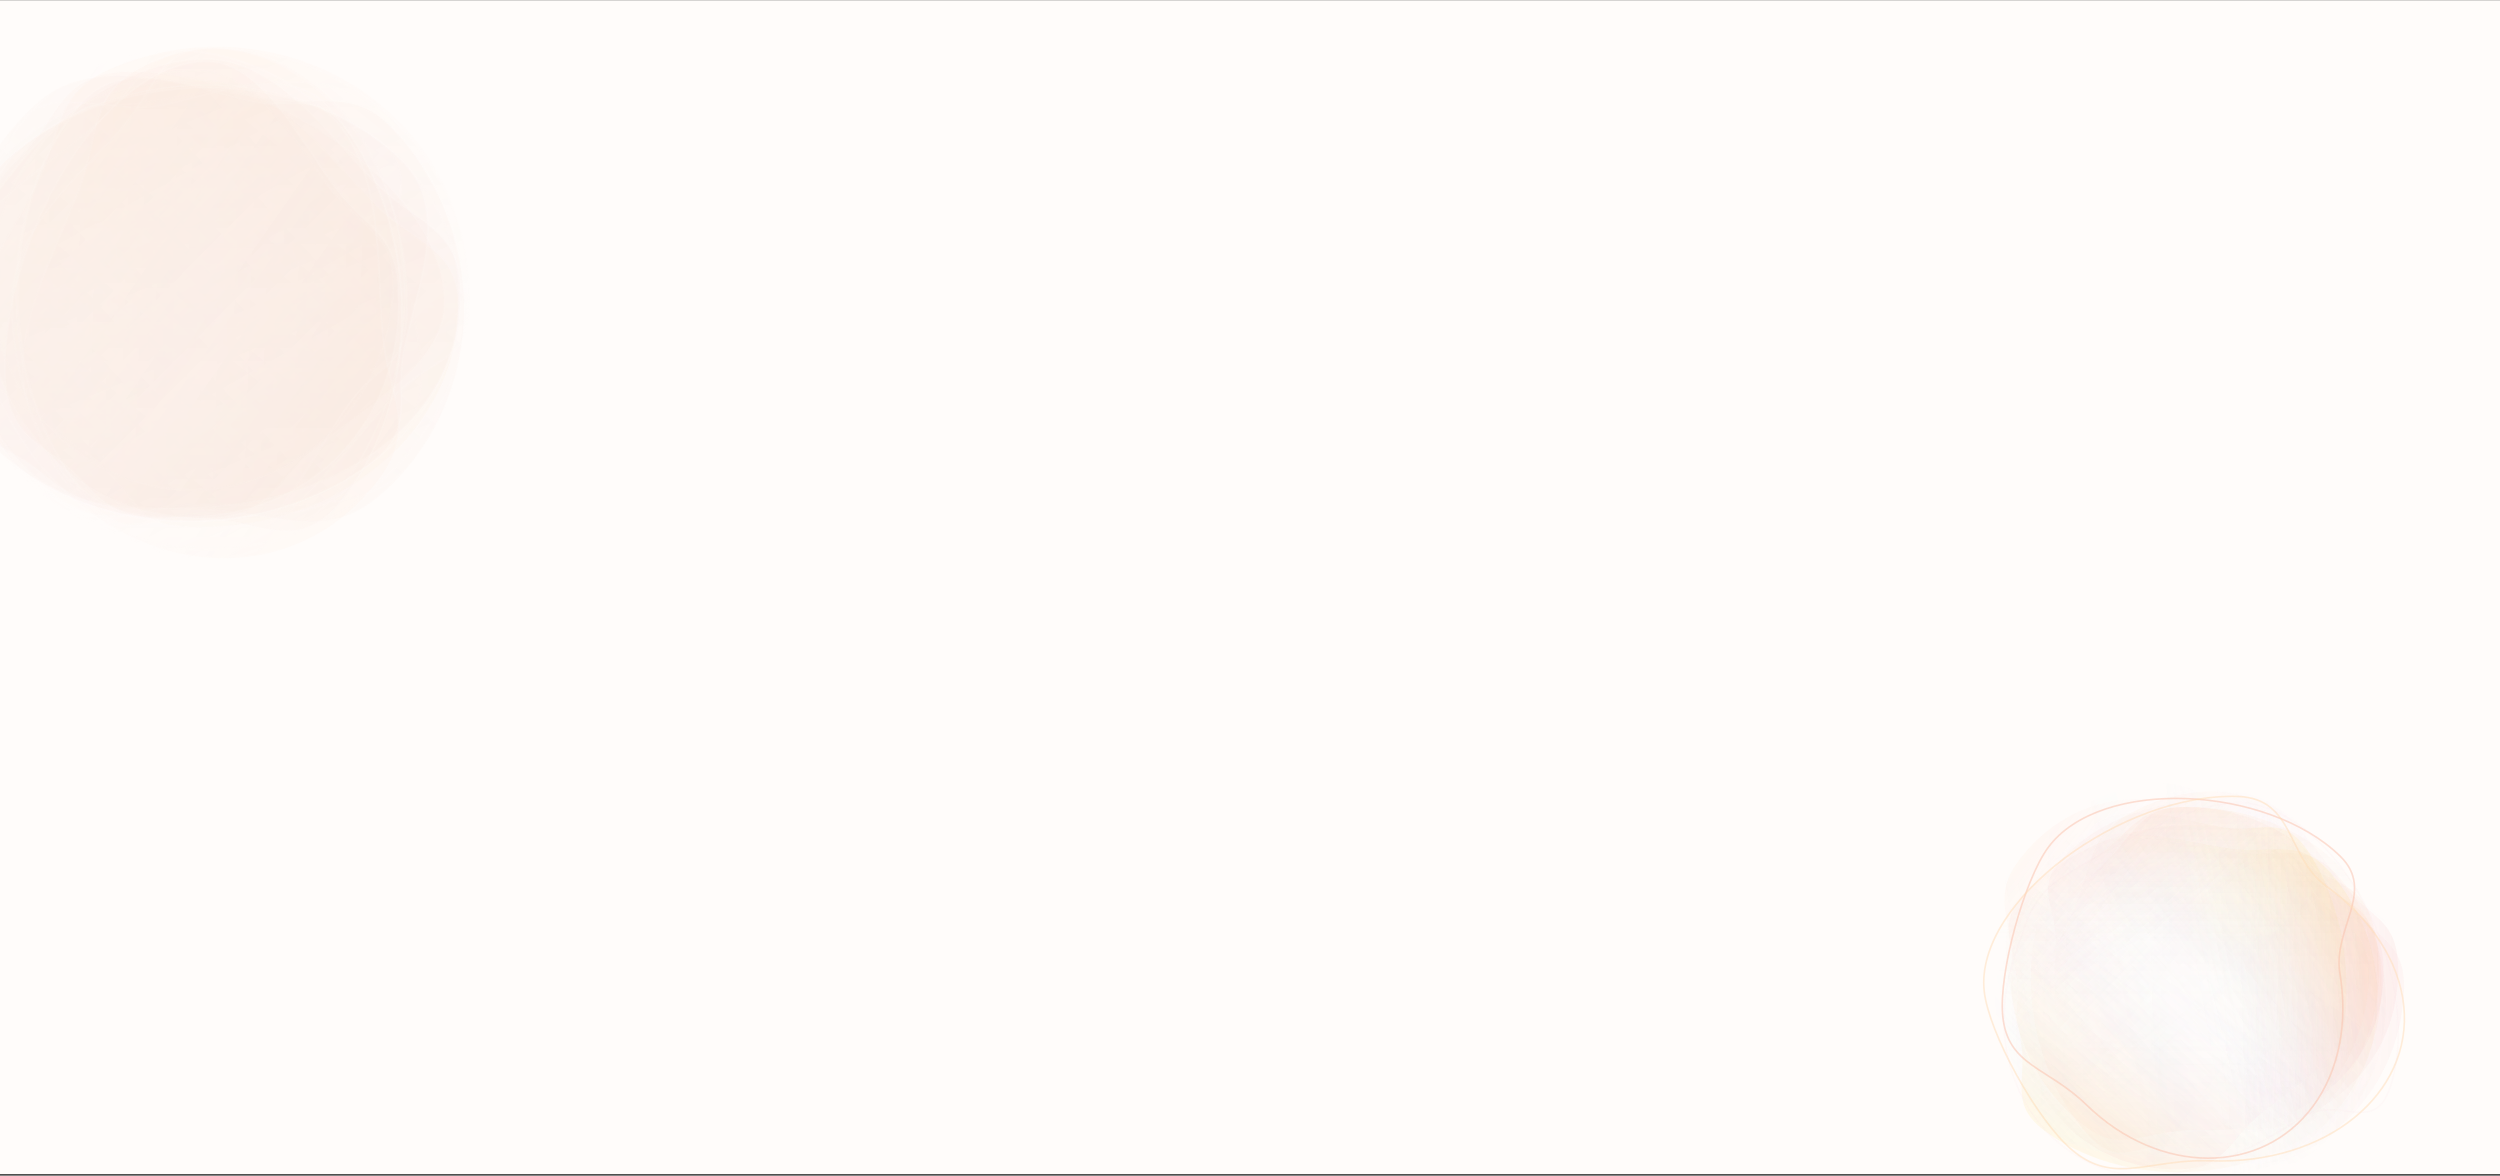 <svg width="1512" height="711" viewBox="0 0 1512 711" fill="none" xmlns="http://www.w3.org/2000/svg">
<rect x="0" y="0" width="1512" height="711" fill="#333333" stroke="none"/>
<g clip-path="url(#clip0_3371_42960)">
<rect width="1512" height="710" transform="translate(0 0.105)" fill="#FFFCFA"/>
<g opacity="0.3">
<path opacity="0.1" d="M241.46 147.487C240.448 139.415 240.756 132.565 241.289 126.479C241.429 124.883 241.585 123.336 241.737 121.831C242.162 117.613 242.554 113.728 242.465 110.031C242.344 104.993 241.334 100.265 238.307 95.415C235.284 90.572 230.267 85.635 222.185 80.15C155.4 34.825 55.437 44.471 -1.086 101.7C-7.621 108.316 -11.424 114.211 -13.421 119.828C-15.419 125.446 -15.6 130.757 -14.938 136.194C-14.432 140.343 -13.431 144.585 -12.369 149.088C-12.043 150.471 -11.711 151.877 -11.386 153.314C-9.998 159.443 -8.723 166.146 -8.499 173.878C-8.288 181.16 -8.567 189.099 -8.858 197.35C-8.928 199.357 -9 201.381 -9.065 203.42C-9.397 213.832 -9.565 224.584 -8.643 234.969C-6.801 255.725 -0.595 275.108 17.5 287.388C84.289 332.715 185.379 321.921 240.772 265.838C255.183 251.247 256.378 230.228 253.497 208.652C252.055 197.85 249.585 186.87 247.207 176.44L246.964 175.375C244.674 165.33 242.507 155.827 241.46 147.487Z" fill="url(#paint0_linear_3371_42960)" stroke="white"/>
<path opacity="0.1" d="M9.981 97.591C-2.331 109.456 -7.693 121.044 -9.785 133.982C-11.542 144.847 -10.99 156.67 -10.352 170.362C-10.232 172.92 -10.11 175.544 -9.999 178.238C-7.07 249.381 43.825 314.866 125.772 313.1C135.231 312.896 142.43 311.453 148.302 309.062C154.176 306.671 158.698 303.34 162.815 299.397C165.956 296.389 168.873 293.01 171.969 289.424C172.919 288.324 173.885 287.204 174.881 286.069C179.128 281.227 183.921 276.082 190.208 270.927C196.129 266.072 202.895 261.097 209.926 255.927C211.636 254.669 213.361 253.401 215.094 252.119C223.946 245.573 232.982 238.704 241.049 231.391C257.165 216.783 269.528 200.307 268.732 180.97C267.262 145.265 239.273 110.465 201.766 84.84C164.242 59.203 117.05 42.648 76.934 43.512C66.552 43.736 58.783 45.656 52.563 48.828C46.343 52.001 41.705 56.409 37.564 61.556C34.642 65.188 31.953 69.209 29.133 73.426C27.968 75.168 26.78 76.944 25.545 78.739C21.308 84.895 16.48 91.329 9.981 97.591Z" fill="url(#paint1_linear_3371_42960)" stroke="white"/>
<path opacity="0.1" d="M59.099 279.392C66.039 285.219 70.673 290.548 74.372 295.276C75.597 296.841 76.725 298.349 77.804 299.791C79.971 302.687 81.94 305.318 84.091 307.614C87.342 311.084 91.045 313.835 96.573 315.736C102.086 317.632 109.394 318.676 119.845 318.78C206.284 319.637 276.776 259.948 277.132 185.31C277.173 176.677 275.636 170.037 272.902 164.559C270.168 159.083 266.255 154.803 261.597 150.869C258.041 147.865 254.029 145.048 249.769 142.055C248.462 141.137 247.131 140.202 245.782 139.24C240.028 135.137 233.924 130.522 227.855 124.55C222.139 118.926 216.304 112.528 210.239 105.878C208.765 104.261 207.276 102.63 205.773 100.99C198.093 92.617 190.026 84.061 181.391 76.364C164.126 60.973 144.535 48.965 121.132 48.733C34.69 47.876 -35.806 109.056 -36.154 182.203C-36.2 191.751 -32.078 201.042 -25.465 209.974C-18.851 218.906 -9.717 227.518 0.331 235.717C10.38 243.917 21.364 251.72 31.686 259.029L32.452 259.572C42.492 266.681 51.856 273.311 59.099 279.392Z" fill="url(#paint2_linear_3371_42960)" stroke="white"/>
<path opacity="0.1" d="M29.45 258.084C50.538 280.589 79.593 295.153 112.073 296.215C179.229 298.411 235.491 243.457 237.777 173.518C238.042 165.43 237.03 159.184 235.058 154.005C233.086 148.826 230.164 144.743 226.651 140.971C223.971 138.094 220.931 135.383 217.706 132.507C216.717 131.625 215.711 130.727 214.693 129.805C210.343 125.865 205.737 121.442 201.194 115.748C196.914 110.382 192.562 104.288 188.037 97.954C186.937 96.414 185.826 94.859 184.704 93.297C178.973 85.32 172.946 77.162 166.454 69.801C153.481 55.091 138.576 43.468 120.355 42.872C53.195 40.677 -3.109 97.03 -5.349 165.57C-6.507 200.968 6.936 234.056 29.45 258.084Z" fill="white" stroke="white"/>
<path opacity="0.1" d="M29.45 258.084C50.538 280.589 79.593 295.153 112.073 296.215C179.229 298.411 235.491 243.457 237.777 173.518C238.042 165.43 237.03 159.184 235.058 154.005C233.086 148.826 230.164 144.743 226.651 140.971C223.971 138.094 220.931 135.383 217.706 132.507C216.717 131.625 215.711 130.727 214.693 129.805C210.343 125.865 205.737 121.442 201.194 115.748C196.914 110.382 192.562 104.288 188.037 97.954C186.937 96.414 185.826 94.859 184.704 93.297C178.973 85.32 172.946 77.162 166.454 69.801C153.481 55.091 138.576 43.468 120.355 42.872C53.195 40.677 -3.109 97.03 -5.349 165.57C-6.507 200.968 6.936 234.056 29.45 258.084Z" fill="url(#paint3_linear_3371_42960)" stroke="white"/>
<path opacity="0.1" d="M132.036 308.526C141.442 309.234 150.257 310.678 158.679 312.058L158.942 312.101C167.436 313.493 175.541 314.812 183.413 315.218C199.19 316.031 214.056 313.177 229.438 299.954C292.782 245.502 298.105 147.869 241.388 81.891C234.832 74.265 228.661 69.403 222.514 66.325C216.366 63.246 210.27 61.966 203.886 61.466C199.014 61.084 193.954 61.157 188.58 61.235C186.931 61.258 185.252 61.283 183.54 61.294C176.235 61.344 168.284 61.166 159.319 59.768C150.877 58.451 141.757 56.528 132.279 54.53C129.975 54.044 127.649 53.553 125.307 53.066C113.343 50.578 100.959 48.174 88.82 46.891C64.561 44.327 41.163 46.221 24.002 60.973C-39.345 115.428 -43.53 214.379 12.052 279.036C26.475 295.815 46.356 302.406 67.657 305.198C78.308 306.595 89.331 307.043 100.221 307.335C102.321 307.391 104.415 307.441 106.501 307.492C115.242 307.702 123.834 307.909 132.036 308.526Z" fill="url(#paint4_linear_3371_42960)" stroke="white"/>
<path opacity="0.1" d="M271.697 232.764C286.235 197.282 287.675 156.903 272.079 119.635C239.833 42.578 148.609 7.385 68.348 40.972C59.071 44.854 52.542 49.224 47.717 54.121C42.891 59.019 39.792 64.422 37.346 70.34C35.48 74.857 33.988 79.692 32.403 84.828C31.917 86.404 31.422 88.008 30.904 89.641C28.697 96.604 26.075 104.112 21.978 112.208C18.12 119.831 13.476 127.913 8.65 136.311C7.477 138.353 6.293 140.414 5.107 142.491C-0.953 153.104 -7.061 164.142 -12.027 175.292C-21.953 197.575 -27.372 220.416 -18.636 241.292C13.611 318.352 106.441 352.87 185.095 319.955C225.716 302.956 256.174 270.646 271.697 232.764Z" fill="url(#paint5_linear_3371_42960)" stroke="white"/>
<path opacity="0.1" d="M82.769 62.595C73.31 63.616 65.268 63.349 58.122 62.859C56.247 62.73 54.429 62.586 52.662 62.446C47.71 62.052 43.15 61.69 38.816 61.794C32.913 61.934 27.381 62.935 21.728 65.896C16.081 68.853 10.348 73.746 4.007 81.618C-48.393 146.67 -35.894 243.645 31.863 298.224C39.695 304.533 46.647 308.193 53.25 310.103C59.856 312.014 66.083 312.166 72.451 311.498C77.311 310.988 82.274 309.997 87.544 308.945C89.162 308.622 90.809 308.293 92.49 307.971C99.664 306.596 107.515 305.326 116.585 305.073C125.126 304.834 134.444 305.069 144.127 305.312C146.481 305.372 148.857 305.432 151.248 305.485C163.466 305.759 176.081 305.873 188.25 304.93C212.572 303.046 235.236 296.934 249.433 279.31C301.835 214.255 287.977 116.189 221.577 62.703C204.314 48.798 179.663 47.731 154.382 50.628C141.728 52.078 128.878 54.526 116.67 56.882L115.421 57.123C103.665 59.393 92.543 61.541 82.769 62.595Z" fill="url(#paint6_linear_3371_42960)" stroke="white"/>
<path opacity="0.1" d="M27.007 287.552C52.911 309.469 77.385 308.426 112.468 306.931C115.48 306.803 118.571 306.671 121.747 306.55C163.421 304.965 203.295 291.763 232.386 269.005C261.486 246.239 279.799 213.905 278.286 174.112C277.936 164.919 276.157 157.924 273.279 152.224C270.4 146.524 266.438 142.148 261.768 138.173C258.204 135.139 254.209 132.325 249.966 129.336C248.664 128.419 247.339 127.486 245.996 126.524C240.264 122.422 234.171 117.791 228.05 111.711C222.286 105.985 216.371 99.441 210.224 92.639C208.729 90.985 207.221 89.316 205.697 87.639C197.915 79.076 189.752 70.337 181.08 62.54C163.745 46.953 144.305 35.065 121.709 35.925C79.922 37.514 39.449 64.803 9.815 101.345C-19.821 137.888 -38.707 183.793 -37.225 222.764C-36.841 232.857 -34.493 240.405 -30.693 246.438C-26.896 252.467 -21.671 256.948 -15.592 260.938C-11.301 263.756 -6.557 266.345 -1.579 269.063C0.479 270.186 2.577 271.332 4.7 272.524C11.974 276.609 19.581 281.269 27.007 287.552Z" fill="url(#paint7_linear_3371_42960)" stroke="white"/>
<path opacity="0.1" d="M238.98 238.997C245.705 232.27 251.876 227.771 257.356 224.177C259.172 222.985 260.922 221.888 262.594 220.84C265.948 218.736 268.992 216.827 271.645 214.743C275.651 211.594 278.825 208.007 280.986 202.649C283.142 197.305 284.277 190.234 284.277 180.139C284.277 96.607 213.71 28.926 126.705 28.926C116.648 28.926 108.938 30.436 102.597 33.091C96.254 35.746 91.309 39.535 86.769 44.05C83.304 47.496 80.061 51.38 76.616 55.506C75.559 56.772 74.483 58.061 73.376 59.367C68.652 64.939 63.334 70.852 56.429 76.739C49.928 82.282 42.524 87.945 34.831 93.829C32.96 95.26 31.072 96.704 29.176 98.162C19.489 105.613 9.594 113.438 0.708 121.806C-17.051 138.53 -30.867 157.508 -30.867 180.139C-30.867 263.674 41.441 331.352 126.705 331.352C148.88 331.352 169.778 315.366 188.666 295.92C198.124 286.183 207.108 275.545 215.522 265.55L216.148 264.807C224.332 255.084 231.964 246.016 238.98 238.997Z" fill="url(#paint8_linear_3371_42960)" stroke="white"/>
<path opacity="0.1" d="M130.707 314.023C137.792 314.742 144.433 316.208 150.78 317.609L150.977 317.652C157.377 319.065 163.487 320.405 169.421 320.817C181.318 321.643 192.538 318.743 204.146 305.299C251.914 249.975 255.906 150.817 213.169 83.834C208.228 76.09 203.575 71.152 198.94 68.025C194.303 64.896 189.705 63.595 184.891 63.087C181.217 62.7 177.402 62.774 173.352 62.852C172.109 62.877 170.845 62.901 169.555 62.913C164.052 62.963 158.064 62.783 151.312 61.364C144.952 60.027 138.081 58.075 130.939 56.047C129.203 55.553 127.45 55.056 125.685 54.561C116.669 52.034 107.336 49.594 98.188 48.291C79.908 45.687 62.254 47.605 49.3 62.609C1.529 117.936 -1.605 218.432 40.277 284.074C51.15 301.114 66.137 307.809 82.194 310.645C90.222 312.063 98.53 312.518 106.736 312.814C108.318 312.871 109.896 312.922 111.468 312.973C118.055 313.187 124.528 313.397 130.707 314.023Z" fill="url(#paint9_linear_3371_42960)" stroke="white"/>
<path opacity="0.1" d="M236.042 236.969C247 200.939 248.079 159.959 236.336 122.151C212.066 44.012 143.334 8.162 82.729 42.332C75.718 46.285 70.777 50.739 67.124 55.734C63.472 60.727 61.132 66.229 59.289 72.238C57.882 76.825 56.757 81.736 55.563 86.95C55.197 88.55 54.824 90.178 54.434 91.835C52.771 98.904 50.795 106.524 47.71 114.738C44.804 122.475 41.306 130.677 37.67 139.203C36.785 141.276 35.893 143.369 34.999 145.478C30.433 156.253 25.829 167.462 22.085 178.784C14.6 201.425 10.527 224.597 17.1 245.758C41.371 323.901 111.312 359.065 170.706 325.578C201.372 308.288 224.343 275.438 236.042 236.969Z" fill="url(#paint10_linear_3371_42960)" stroke="white"/>
<path opacity="0.1" d="M93.575 64.238C86.451 65.273 80.395 65.002 75.011 64.505C73.6 64.374 72.232 64.228 70.9 64.086C67.168 63.687 63.728 63.319 60.46 63.423C56.005 63.566 51.831 64.585 47.568 67.592C43.311 70.596 38.989 75.565 34.211 83.557C-5.27 149.594 4.127 248.086 55.227 303.542C61.135 309.955 66.383 313.678 71.371 315.622C76.359 317.567 81.06 317.72 85.862 317.041C89.526 316.523 93.268 315.517 97.24 314.449C98.458 314.121 99.698 313.787 100.965 313.46C106.37 312.064 112.283 310.776 119.114 310.519C125.548 310.277 132.567 310.515 139.864 310.762C141.638 310.822 143.428 310.883 145.231 310.937C154.437 311.216 163.945 311.331 173.117 310.374C191.451 308.46 208.536 302.252 219.235 284.355C258.719 218.315 248.297 118.717 198.22 64.371C185.184 50.223 166.582 49.148 147.537 52.088C137.999 53.56 128.315 56.046 119.117 58.438L118.176 58.683C109.317 60.987 100.938 63.167 93.575 64.238Z" fill="url(#paint11_linear_3371_42960)" stroke="white"/>
<path opacity="0.1" d="M51.449 292.622C62.048 304.704 72.349 309.944 83.828 311.95C93.46 313.632 103.92 313.032 116.016 312.339C118.276 312.209 120.593 312.076 122.972 311.954C185.91 308.73 243.329 258.213 241.051 177.503C240.524 158.844 235.684 149.181 228.617 141.076C225.929 137.993 222.915 135.133 219.718 132.098C218.737 131.168 217.739 130.22 216.728 129.245C212.411 125.082 207.822 120.384 203.211 114.213C198.868 108.4 194.411 101.756 189.779 94.851C188.652 93.171 187.516 91.477 186.368 89.775C180.504 81.082 174.353 72.209 167.817 64.292C154.772 48.488 140.081 36.349 122.944 37.226C91.342 38.846 60.812 66.629 38.496 103.703C16.163 140.806 1.946 187.388 3.062 226.907C3.35 237.132 5.115 244.774 7.971 250.885C10.829 256.999 14.767 261.55 19.356 265.61C22.594 268.474 26.174 271.107 29.928 273.868C31.477 275.007 33.057 276.169 34.653 277.377C40.13 281.522 45.857 286.248 51.449 292.622Z" fill="url(#paint12_linear_3371_42960)" stroke="white"/>
<path opacity="0.1" d="M211.842 243.355C216.931 236.489 221.599 231.899 225.744 228.233C227.114 227.02 228.437 225.902 229.702 224.832C232.244 222.682 234.556 220.726 236.568 218.594C239.61 215.37 242.007 211.708 243.638 206.255C245.264 200.818 246.123 193.617 246.123 183.318C246.123 98.177 192.77 28.926 126.706 28.926C119.059 28.926 113.187 30.476 108.355 33.204C103.527 35.93 99.774 39.812 96.337 44.422C93.713 47.941 91.258 51.908 88.65 56.121C87.85 57.414 87.035 58.73 86.197 60.063C82.62 65.753 78.595 71.79 73.37 77.798C68.449 83.457 62.845 89.237 57.021 95.245C55.604 96.706 54.175 98.181 52.739 99.67C45.405 107.279 37.911 115.27 31.182 123.817C17.725 140.91 7.289 160.269 7.289 183.318C7.289 225.919 20.961 264.502 42.718 292.444C64.474 320.385 94.338 337.711 126.706 337.711C135.18 337.711 143.376 333.589 151.215 327.027C159.057 320.464 166.591 311.419 173.75 301.478C180.911 291.536 187.713 280.673 194.083 270.467L194.555 269.71C200.752 259.781 206.531 250.521 211.842 243.355Z" fill="url(#paint13_linear_3371_42960)" stroke="white"/>
<path opacity="0.1" d="M276.931 165.651C272.848 133.106 254.488 102.072 222.185 80.15C155.4 34.825 55.437 44.471 -1.086 101.7C-7.621 108.316 -11.424 114.211 -13.421 119.828C-15.419 125.446 -15.6 130.757 -14.938 136.194C-14.432 140.343 -13.431 144.585 -12.369 149.088C-12.043 150.471 -11.711 151.877 -11.386 153.314C-9.998 159.443 -8.723 166.146 -8.499 173.878C-8.288 181.16 -8.567 189.099 -8.858 197.35C-8.928 199.357 -9 201.381 -9.065 203.42C-9.397 213.832 -9.565 224.584 -8.643 234.969C-6.801 255.725 -0.595 275.108 17.5 287.388C84.289 332.715 185.379 321.921 240.772 265.838C269.377 236.876 281.291 200.397 276.931 165.651Z" fill="url(#paint14_linear_3371_42960)" stroke="white"/>
<path opacity="0.1" d="M-12.119 186.981C-12.887 194.99 -14.41 202.488 -15.865 209.654L-15.911 209.877C-17.378 217.103 -18.77 223.999 -19.22 230.707C-20.123 244.152 -17.242 256.863 -3.674 270.12C52.179 324.692 152.745 330.216 220.937 282.544C228.82 277.033 233.854 271.821 237.051 266.611C240.249 261.399 241.593 256.213 242.134 250.775C242.547 246.624 242.492 242.309 242.434 237.727C242.416 236.321 242.398 234.89 242.393 233.431C242.372 227.205 242.587 220.43 244.064 212.805C245.454 205.623 247.472 197.869 249.569 189.81C250.079 187.851 250.593 185.874 251.105 183.882C253.717 173.709 256.243 163.176 257.614 152.841C260.354 132.189 258.501 112.212 243.362 97.42C187.506 42.845 85.577 38.278 18.75 84.996C1.406 97.121 -5.466 114.004 -8.429 132.136C-9.911 141.202 -10.418 150.595 -10.762 159.875C-10.829 161.664 -10.889 163.448 -10.95 165.225C-11.202 172.675 -11.449 179.996 -12.119 186.981Z" fill="url(#paint15_linear_3371_42960)" stroke="white"/>
<path opacity="0.1" d="M-14.268 194.998C-7.977 233.143 10.512 270.418 40.257 297.964C101.745 354.908 187.256 350.026 231.234 286.924C236.319 279.627 239.106 272.997 240.355 266.575C241.604 260.154 241.308 253.978 240.275 247.608C239.485 242.746 238.261 237.746 236.961 232.436C236.562 230.806 236.156 229.148 235.753 227.455C234.033 220.231 232.362 212.346 231.512 203.331C230.711 194.841 230.278 185.616 229.827 176.028C229.718 173.697 229.607 171.344 229.49 168.975C228.892 156.874 228.124 144.366 226.445 132.218C223.089 107.932 216.083 84.99 199.431 69.569C137.94 12.623 51.553 18.769 8.454 80.61C-13.799 112.541 -20.985 154.273 -14.268 194.998Z" fill="url(#paint16_linear_3371_42960)" stroke="white"/>
</g>
<g opacity="0.7" clip-path="url(#clip1_3371_42960)">
<path opacity="0.1" d="M1403.18 521.468C1428.78 538.837 1415.08 549.024 1418.27 574.862C1421.67 602.449 1440.37 645.857 1417.63 668.882C1373.59 713.472 1293.36 722.156 1240.44 686.243C1211.94 666.9 1220.85 624.994 1220.08 596.098C1219.41 571.345 1205.26 559.823 1225.99 538.829C1270.93 493.328 1350.26 485.555 1403.18 521.468Z" fill="url(#paint17_linear_3371_42960)"/>
<path opacity="0.1" d="M1217.55 604.391C1216.47 578.179 1214.05 561.076 1232.2 543.067C1251.58 523.838 1250.96 502.542 1281.62 501.882C1340.99 500.602 1421.52 552.426 1423.75 606.625C1424.95 635.817 1387.54 656.552 1365.66 675.016C1346.92 690.832 1346.04 706.522 1318.08 707.124C1257.49 708.43 1219.78 658.59 1217.55 604.391Z" fill="url(#paint18_linear_3371_42960)"/>
<path opacity="0.1" d="M1403.27 693.261C1379.9 713.52 1376.19 699.046 1347.37 697.664C1316.6 696.189 1260.79 706.344 1239.47 681.999C1198.18 634.854 1202.35 560.932 1250.68 519.043C1276.7 496.481 1321.05 511.449 1352.8 515.513C1380.01 518.994 1395.03 508.107 1414.47 530.304C1456.61 578.413 1451.59 651.371 1403.27 693.261Z" fill="url(#paint19_linear_3371_42960)"/>
<path opacity="0.1" d="M1328.68 709.409C1297.77 708.399 1270.09 695.061 1249.98 674.471C1228.51 652.486 1215.67 622.234 1216.73 589.889C1218.78 527.251 1272.33 475.847 1336.25 477.937C1370.68 479.062 1392.84 520.165 1413.26 544.717C1430.75 565.749 1449.16 567.965 1448.2 597.457C1446.11 661.376 1392.6 711.499 1328.68 709.409Z" fill="white"/>
<path opacity="0.1" d="M1334.47 710.566C1303.56 709.555 1275.88 696.217 1255.77 675.627C1234.3 653.643 1221.46 623.39 1222.52 591.046C1224.57 528.407 1278.12 477.003 1342.04 479.093C1376.46 480.219 1398.63 521.321 1419.05 545.873C1436.54 566.905 1454.95 569.121 1453.99 598.613C1451.9 662.532 1398.39 712.655 1334.47 710.566Z" fill="url(#paint20_linear_3371_42960)"/>
<path opacity="0.1" d="M1397.69 691.681C1374.24 711.844 1353.02 701.084 1324.29 699.517C1293.6 697.843 1255.49 703.896 1234.39 679.355C1193.54 631.829 1198.22 557.746 1246.72 516.057C1272.84 493.602 1316.96 508.889 1348.61 513.164C1375.72 516.826 1390.78 506.007 1410.02 528.383C1451.71 576.88 1446.19 649.991 1397.69 691.681Z" fill="url(#paint21_linear_3371_42960)"/>
<path opacity="0.1" d="M1313.44 703.205C1282.52 702.257 1254.82 688.975 1234.67 668.425C1213.16 646.484 1200.25 616.257 1201.25 583.91C1203.17 521.268 1256.62 469.757 1320.54 471.718C1354.97 472.775 1377.22 513.833 1397.69 538.344C1415.22 559.34 1433.64 561.52 1432.73 591.013C1430.77 654.936 1377.36 705.167 1313.44 703.205Z" fill="url(#paint22_linear_3371_42960)"/>
<path opacity="0.1" d="M1241.58 516.854C1260.98 492.767 1272.1 505.097 1300.65 501.419C1331.12 497.492 1379.2 479.014 1404.4 499.315C1453.21 538.63 1462.06 612.331 1421.94 662.136C1400.33 688.962 1354.17 681.943 1322.27 683.488C1294.95 684.81 1282.1 698.186 1259.12 679.676C1209.32 639.557 1201.46 566.66 1241.58 516.854Z" fill="url(#paint23_linear_3371_42960)"/>
<path opacity="0.1" d="M1340.35 683.969C1314.13 684.966 1297.05 687.33 1278.73 669.134C1259.17 649.706 1237.87 650.262 1236.7 619.617C1234.45 560.27 1284.99 479.946 1339.19 477.885C1368.39 476.774 1389.76 514.233 1408.59 536.154C1424.73 554.933 1440.45 555.865 1441.51 583.807C1443.81 644.368 1394.55 681.908 1340.35 683.969Z" fill="url(#paint24_linear_3371_42960)"/>
<path opacity="0.1" d="M1437.59 603.847C1437.59 634.777 1424.22 628.028 1404.3 648.798C1383.03 670.974 1354.15 719.645 1321.79 719.645C1259.12 719.645 1205.99 667.8 1205.99 603.847C1205.99 569.401 1246.35 545.905 1270.22 524.694C1290.67 506.523 1292.28 488.049 1321.79 488.049C1385.74 488.049 1437.59 539.893 1437.59 603.847Z" fill="url(#paint25_linear_3371_42960)"/>
<path opacity="0.1" d="M1383.43 701.456C1363.21 724.867 1345.46 713.198 1321.17 712.124C1295.23 710.978 1262.87 718.766 1245.46 691.484C1211.75 638.65 1217.06 554.623 1258.85 506.216C1281.37 480.144 1318.43 496.381 1345.13 500.451C1368 503.936 1380.95 491.313 1396.82 516.188C1431.22 570.102 1425.22 653.05 1383.43 701.456Z" fill="url(#paint26_linear_3371_42960)"/>
<path opacity="0.1" d="M1422.4 546.266C1431.57 575.803 1429.08 608.739 1417.89 638.359C1405.94 669.984 1384.07 697.83 1355.88 713.723C1301.28 744.503 1239.63 721.084 1220.66 660.008C1210.44 627.113 1238.62 584.855 1253.13 552.874C1265.55 525.478 1261.48 507.042 1287.18 492.55C1342.89 461.141 1403.43 485.19 1422.4 546.266Z" fill="url(#paint27_linear_3371_42960)"/>
<path opacity="0.1" d="M1244.65 527.921C1258.07 505.476 1266.67 517.945 1287.5 515.708C1309.75 513.321 1344.43 497.648 1363.64 518.499C1400.85 558.878 1409.9 630.729 1382.15 677.138C1367.2 702.134 1333.05 693.182 1309.68 693.194C1289.65 693.204 1280.68 705.571 1263.16 686.56C1225.19 645.355 1216.91 574.33 1244.65 527.921Z" fill="url(#paint28_linear_3371_42960)"/>
<path opacity="0.1" d="M1350.3 685.906C1324.59 687.223 1307.82 689.802 1290.02 671.761C1271.02 652.498 1250.13 653.314 1249.26 622.571C1247.58 563.035 1297.85 481.807 1351.01 479.084C1379.64 477.617 1400.26 514.954 1418.53 536.727C1434.18 555.38 1449.58 556.126 1450.37 584.157C1452.09 644.91 1403.46 683.182 1350.3 685.906Z" fill="url(#paint29_linear_3371_42960)"/>
<path opacity="0.1" d="M1349.51 700.347C1319.4 707.441 1322.91 692.886 1298.12 678.258C1271.66 662.641 1217.66 645.695 1210.24 614.195C1195.86 553.194 1234.14 489.593 1296.39 474.925C1329.92 467.024 1362.04 500.916 1388.16 519.286C1410.54 535.022 1428.89 532.355 1435.66 561.076C1450.33 623.325 1411.76 685.678 1349.51 700.347Z" fill="url(#paint30_linear_3371_42960)"/>
<path opacity="0.1" d="M1437.59 576.634C1437.59 600.296 1424.22 595.133 1404.3 611.022C1383.03 627.987 1354.15 665.22 1321.79 665.22C1259.12 665.22 1205.99 625.559 1205.99 576.634C1205.99 550.283 1246.35 532.309 1270.22 516.082C1290.67 502.182 1292.28 488.049 1321.79 488.049C1385.74 488.049 1437.59 527.71 1437.59 576.634Z" fill="url(#paint31_linear_3371_42960)"/>
<path opacity="0.1" d="M1397.88 503.633C1419.51 518.312 1431.78 539.119 1434.47 560.956C1437.35 584.271 1429.31 608.76 1410.09 628.22C1372.87 665.905 1305.06 673.244 1260.34 642.892C1236.25 626.545 1243.79 591.127 1243.13 566.706C1242.57 545.787 1230.61 536.049 1248.13 518.306C1286.11 479.85 1353.16 473.281 1397.88 503.633Z" fill="url(#paint32_linear_3371_42960)"/>
<path opacity="0.1" d="M1338.4 715.961C1306.11 721.498 1310.77 706.339 1285.52 689.259C1258.56 671.023 1202.58 649.588 1196.79 615.804C1185.57 550.378 1230.18 485.638 1296.95 474.19C1332.91 468.023 1364.66 505.947 1391.07 527.071C1413.7 545.166 1433.28 543.543 1438.56 574.347C1450.01 641.11 1405.17 704.513 1338.4 715.961Z" fill="url(#paint33_linear_3371_42960)"/>
<path opacity="0.1" d="M1416.14 670.67C1438.26 649.054 1426.73 630.116 1425.26 604.186C1423.69 576.5 1430.58 541.938 1404.06 523.396C1352.69 487.487 1272.07 493.28 1226.33 537.974C1201.69 562.047 1217.96 601.59 1222.35 630.091C1226.11 654.506 1214.22 668.342 1238.41 685.248C1290.82 721.891 1370.39 715.364 1416.14 670.67Z" fill="url(#paint34_linear_3371_42960)"/>
<path opacity="0.1" d="M1355.48 510.432C1375.25 529.71 1386.67 556.103 1389.47 583.284C1392.45 612.306 1385.61 642.227 1368.59 665.351C1335.62 710.133 1274.55 715.779 1233.68 675.917C1211.67 654.447 1217.88 610.966 1216.87 580.687C1216.02 554.75 1205.06 542.082 1220.58 520.998C1254.21 475.3 1314.61 470.57 1355.48 510.432Z" fill="url(#paint35_linear_3371_42960)"/>
<path opacity="0.5" d="M1415.17 588.757C1414.05 582.064 1414.82 575.639 1416.3 569.414C1417.23 565.49 1418.43 561.692 1419.61 557.954C1420.31 555.729 1421.01 553.526 1421.64 551.331C1423.31 545.496 1424.48 539.783 1423.86 534.197C1423.23 528.581 1420.81 523.155 1415.4 517.882C1393.26 496.284 1356.96 484.288 1322.32 482.998C1304.99 482.354 1288.04 484.387 1273.46 489.255C1258.88 494.121 1246.63 501.833 1238.72 512.575C1231.44 522.472 1223.94 541.46 1218.59 561.156C1213.23 580.849 1209.97 601.388 1211.24 614.411C1211.98 622.031 1214.04 627.785 1217.11 632.483C1220.17 637.174 1224.22 640.782 1228.88 644.146C1231.73 646.196 1234.82 648.173 1238.08 650.251C1240.15 651.569 1242.28 652.928 1244.44 654.372C1250.05 658.103 1255.96 662.433 1261.86 668.19C1306.07 711.312 1368.12 710.884 1399.01 668.91C1414.96 647.239 1420.06 617.943 1415.17 588.757Z" stroke="#F9A788"/>
<path opacity="0.5" d="M1406.99 535.957C1400.98 531.613 1396.78 526.175 1393.33 520.409C1391.16 516.774 1389.31 513.051 1387.49 509.387C1386.4 507.206 1385.33 505.045 1384.21 502.937C1381.21 497.331 1377.89 492.169 1373.16 488.337C1368.4 484.492 1362.28 482.028 1353.74 481.724C1318.7 480.477 1278.89 496.28 1248.55 519.129C1233.38 530.557 1220.55 543.764 1211.86 557.512C1203.18 571.254 1198.61 585.575 1200.02 599.224C1201.31 611.798 1209.3 631.45 1219.63 650.167C1229.96 668.886 1242.7 686.801 1253.6 695.866C1259.97 701.168 1266.05 704.131 1272.18 705.6C1278.3 707.067 1284.44 707.038 1290.93 706.398C1294.91 706.004 1299.03 705.382 1303.35 704.727C1313.15 703.245 1324.04 701.597 1337.05 702.061C1372.06 703.307 1402.6 693.182 1423.72 676.089C1444.84 658.997 1456.55 634.915 1453.8 608.257C1450.96 580.727 1433.15 554.862 1406.99 535.957Z" stroke="#FFD19C"/>
<path opacity="0.1" d="M1390 677.085C1400.78 669.758 1410.78 670.966 1419.61 672.033C1420.73 672.169 1421.83 672.301 1422.91 672.414C1427.68 672.913 1432.13 673.028 1436.03 671.036C1439.95 669.029 1443.16 664.964 1445.63 657.429C1455.83 626.357 1449.26 586.136 1432.9 552.399C1424.72 535.521 1414.07 520.241 1401.81 508.516C1389.55 496.795 1375.66 488.606 1360.98 485.957C1354.16 484.726 1345.9 485.571 1337 487.725C1328.09 489.881 1318.51 493.357 1309.01 497.423C1290.03 505.555 1271.37 516.069 1259.17 523.175C1244.92 531.474 1237.36 537.149 1232.02 544.972C1226.96 552.38 1223.91 561.687 1218.94 576.874C1218.68 577.655 1218.42 578.452 1218.15 579.265C1197.8 641.316 1229.85 700.454 1287.24 710.809C1302.12 713.493 1321.21 709.532 1339.85 702.69C1358.49 695.844 1376.75 686.084 1390 677.085Z" stroke="#F9CDD6"/>
</g>
</g>
<defs>
<linearGradient id="paint0_linear_3371_42960" x1="-0.673" y1="101.981" x2="203.118" y2="303.261" gradientUnits="userSpaceOnUse">
<stop stop-color="#FFE0CC"/>
<stop offset="1" stop-color="#F3F3FD" stop-opacity="0"/>
</linearGradient>
<linearGradient id="paint1_linear_3371_42960" x1="134.806" y1="312.405" x2="128.998" y2="42.89" gradientUnits="userSpaceOnUse">
<stop stop-color="#D68262"/>
<stop offset="1" stop-color="#F9A788"/>
</linearGradient>
<linearGradient id="paint2_linear_3371_42960" x1="276.632" y1="185.305" x2="-35.662" y2="183.816" gradientUnits="userSpaceOnUse">
<stop stop-color="#FFBB36"/>
<stop offset="1" stop-color="#D8F7F9"/>
</linearGradient>
<linearGradient id="paint3_linear_3371_42960" x1="237.277" y1="173.502" x2="-4.85" y2="165.586" gradientUnits="userSpaceOnUse">
<stop stop-color="#FEA972"/>
<stop offset="1" stop-color="#E1F1FE" stop-opacity="0"/>
</linearGradient>
<linearGradient id="paint4_linear_3371_42960" x1="241.009" y1="82.217" x2="12.431" y2="278.71" gradientUnits="userSpaceOnUse">
<stop stop-color="#E29578"/>
<stop offset="1" stop-color="#E8C5B1"/>
</linearGradient>
<linearGradient id="paint5_linear_3371_42960" x1="68.541" y1="41.433" x2="184.902" y2="319.494" gradientUnits="userSpaceOnUse">
<stop stop-color="#FEA972"/>
<stop offset="1" stop-color="#F3DAFA" stop-opacity="0"/>
</linearGradient>
<linearGradient id="paint6_linear_3371_42960" x1="32.176" y1="297.835" x2="221.263" y2="63.093" gradientUnits="userSpaceOnUse">
<stop stop-color="#FFE0CC"/>
<stop offset="1" stop-color="#F3F3FD" stop-opacity="0"/>
</linearGradient>
<linearGradient id="paint7_linear_3371_42960" x1="277.452" y1="165.342" x2="-38.451" y2="177.355" gradientUnits="userSpaceOnUse">
<stop stop-color="#D68262"/>
<stop offset="1" stop-color="#F9A788"/>
</linearGradient>
<linearGradient id="paint8_linear_3371_42960" x1="126.705" y1="29.426" x2="126.705" y2="330.852" gradientUnits="userSpaceOnUse">
<stop stop-color="#FFE8CC"/>
<stop offset="1" stop-color="#D8F7F9" stop-opacity="0"/>
</linearGradient>
<linearGradient id="paint9_linear_3371_42960" x1="212.842" y1="84.213" x2="-0.019" y2="220.027" gradientUnits="userSpaceOnUse">
<stop stop-color="#E29578"/>
<stop offset="1" stop-color="#E8C5B1"/>
</linearGradient>
<linearGradient id="paint10_linear_3371_42960" x1="82.878" y1="42.809" x2="224.795" y2="294.521" gradientUnits="userSpaceOnUse">
<stop stop-color="#FEA972"/>
<stop offset="1" stop-color="#F3DAFA" stop-opacity="0"/>
</linearGradient>
<linearGradient id="paint11_linear_3371_42960" x1="55.483" y1="303.113" x2="251.298" y2="122.681" gradientUnits="userSpaceOnUse">
<stop stop-color="#FFE0CC"/>
<stop offset="1" stop-color="#F3F3FD" stop-opacity="0"/>
</linearGradient>
<linearGradient id="paint12_linear_3371_42960" x1="240.3" y1="168.605" x2="2.106" y2="175.328" gradientUnits="userSpaceOnUse">
<stop stop-color="#D68262"/>
<stop offset="1" stop-color="#F9A788"/>
</linearGradient>
<linearGradient id="paint13_linear_3371_42960" x1="126.706" y1="29.426" x2="126.706" y2="337.211" gradientUnits="userSpaceOnUse">
<stop stop-color="#FFE8CC"/>
<stop offset="1" stop-color="#D8F7F9" stop-opacity="0"/>
</linearGradient>
<linearGradient id="paint14_linear_3371_42960" x1="-0.673" y1="101.981" x2="203.118" y2="303.261" gradientUnits="userSpaceOnUse">
<stop stop-color="#FEA972"/>
<stop offset="1" stop-color="#E1F1FE" stop-opacity="0"/>
</linearGradient>
<linearGradient id="paint15_linear_3371_42960" x1="220.579" y1="282.194" x2="62.002" y2="55.359" gradientUnits="userSpaceOnUse">
<stop stop-color="#E29578"/>
<stop offset="1" stop-color="#E8C5B1"/>
</linearGradient>
<linearGradient id="paint16_linear_3371_42960" x1="230.867" y1="286.584" x2="-15.049" y2="115.2" gradientUnits="userSpaceOnUse">
<stop stop-color="#FEA972"/>
<stop offset="1" stop-color="#F3DAFA" stop-opacity="0"/>
</linearGradient>
<linearGradient id="paint17_linear_3371_42960" x1="1225.99" y1="538.829" x2="1388.02" y2="698.859" gradientUnits="userSpaceOnUse">
<stop stop-color="#FFC39C"/>
<stop offset="0.547" stop-color="#F3F3FD" stop-opacity="0.099"/>
<stop offset="1" stop-color="#F3F3FD" stop-opacity="0"/>
</linearGradient>
<linearGradient id="paint18_linear_3371_42960" x1="1324.81" y1="706.979" x2="1320.37" y2="501.047" gradientUnits="userSpaceOnUse">
<stop stop-color="#ED8081"/>
<stop offset="0.411" stop-color="#D1BBFD" stop-opacity="0.109"/>
<stop offset="1" stop-color="#D1BBFD" stop-opacity="0"/>
</linearGradient>
<linearGradient id="paint19_linear_3371_42960" x1="1414.47" y1="530.304" x2="1240.26" y2="682.896" gradientUnits="userSpaceOnUse">
<stop stop-color="#FFC199"/>
<stop offset="0.724" stop-color="#D8F7F9" stop-opacity="0.089"/>
<stop offset="1" stop-color="#D8F7F9"/>
</linearGradient>
<linearGradient id="paint20_linear_3371_42960" x1="1453.99" y1="598.613" x2="1222.52" y2="591.046" gradientUnits="userSpaceOnUse">
<stop stop-color="#F3A6AA"/>
<stop offset="0.422" stop-color="#E1F1FE" stop-opacity="0.099"/>
<stop offset="1" stop-color="#E1F1FE" stop-opacity="0"/>
</linearGradient>
<linearGradient id="paint21_linear_3371_42960" x1="1410.02" y1="528.383" x2="1234.39" y2="679.355" gradientUnits="userSpaceOnUse">
<stop stop-color="#FFC700"/>
<stop offset="0.51" stop-color="#C5C8FD" stop-opacity="0.099"/>
<stop offset="1" stop-color="#C2C5FD" stop-opacity="0"/>
</linearGradient>
<linearGradient id="paint22_linear_3371_42960" x1="1432.73" y1="591.013" x2="1201.25" y2="583.91" gradientUnits="userSpaceOnUse">
<stop stop-color="#FFC8A4"/>
<stop offset="0.307" stop-color="#F3DAFA" stop-opacity="0.089"/>
<stop offset="1" stop-color="#F3DAFA" stop-opacity="0"/>
</linearGradient>
<linearGradient id="paint23_linear_3371_42960" x1="1259.12" y1="679.676" x2="1404.4" y2="499.315" gradientUnits="userSpaceOnUse">
<stop stop-color="#FFC39C"/>
<stop offset="0.547" stop-color="#F3F3FD" stop-opacity="0.099"/>
<stop offset="1" stop-color="#F3F3FD" stop-opacity="0"/>
</linearGradient>
<linearGradient id="paint24_linear_3371_42960" x1="1441.25" y1="577.088" x2="1235.38" y2="584.917" gradientUnits="userSpaceOnUse">
<stop stop-color="#ED8081"/>
<stop offset="0.411" stop-color="#D1BBFD" stop-opacity="0.109"/>
<stop offset="1" stop-color="#D1BBFD" stop-opacity="0"/>
</linearGradient>
<linearGradient id="paint25_linear_3371_42960" x1="1321.79" y1="488.049" x2="1321.79" y2="719.645" gradientUnits="userSpaceOnUse">
<stop stop-color="#FEA972"/>
<stop offset="0.453" stop-color="#D8F7F9" stop-opacity="0.089"/>
<stop offset="1" stop-color="#D8F7F9" stop-opacity="0"/>
</linearGradient>
<linearGradient id="paint26_linear_3371_42960" x1="1396.82" y1="516.188" x2="1209.76" y2="635.535" gradientUnits="userSpaceOnUse">
<stop stop-color="#FFC700"/>
<stop offset="0.51" stop-color="#C5C8FD" stop-opacity="0.099"/>
<stop offset="1" stop-color="#C2C5FD" stop-opacity="0"/>
</linearGradient>
<linearGradient id="paint27_linear_3371_42960" x1="1287.18" y1="492.55" x2="1398.37" y2="689.765" gradientUnits="userSpaceOnUse">
<stop stop-color="#FFC8A4"/>
<stop offset="0.307" stop-color="#F3DAFA" stop-opacity="0.089"/>
<stop offset="1" stop-color="#F3DAFA" stop-opacity="0"/>
</linearGradient>
<linearGradient id="paint28_linear_3371_42960" x1="1263.16" y1="686.56" x2="1401.25" y2="559.317" gradientUnits="userSpaceOnUse">
<stop stop-color="#FFC39C"/>
<stop offset="0.547" stop-color="#F3F3FD" stop-opacity="0.099"/>
<stop offset="1" stop-color="#F3F3FD" stop-opacity="0"/>
</linearGradient>
<linearGradient id="paint29_linear_3371_42960" x1="1450.18" y1="577.416" x2="1248.15" y2="583.118" gradientUnits="userSpaceOnUse">
<stop stop-color="#ED8081"/>
<stop offset="0.411" stop-color="#D1BBFD" stop-opacity="0.109"/>
<stop offset="1" stop-color="#D1BBFD" stop-opacity="0"/>
</linearGradient>
<linearGradient id="paint30_linear_3371_42960" x1="1435.66" y1="561.076" x2="1210.24" y2="614.195" gradientUnits="userSpaceOnUse">
<stop stop-color="#FEA972"/>
<stop offset="0.453" stop-color="#D8F7F9" stop-opacity="0.089"/>
<stop offset="1" stop-color="#D8F7F9" stop-opacity="0"/>
</linearGradient>
<linearGradient id="paint31_linear_3371_42960" x1="1321.79" y1="488.049" x2="1321.79" y2="665.22" gradientUnits="userSpaceOnUse">
<stop stop-color="#FEA972"/>
<stop offset="0.453" stop-color="#D8F7F9" stop-opacity="0.089"/>
<stop offset="1" stop-color="#D8F7F9" stop-opacity="0"/>
</linearGradient>
<linearGradient id="paint32_linear_3371_42960" x1="1248.13" y1="518.306" x2="1385.07" y2="653.555" gradientUnits="userSpaceOnUse">
<stop stop-color="#F3A6AA"/>
<stop offset="0.422" stop-color="#E1F1FE" stop-opacity="0.099"/>
<stop offset="1" stop-color="#E1F1FE" stop-opacity="0"/>
</linearGradient>
<linearGradient id="paint33_linear_3371_42960" x1="1438.56" y1="574.347" x2="1196.79" y2="615.804" gradientUnits="userSpaceOnUse">
<stop stop-color="#FEA972"/>
<stop offset="0.453" stop-color="#D8F7F9" stop-opacity="0.089"/>
<stop offset="1" stop-color="#D8F7F9" stop-opacity="0"/>
</linearGradient>
<linearGradient id="paint34_linear_3371_42960" x1="1238.41" y1="685.248" x2="1368.79" y2="498.741" gradientUnits="userSpaceOnUse">
<stop stop-color="#FFC700"/>
<stop offset="0.51" stop-color="#C5C8FD" stop-opacity="0.099"/>
<stop offset="1" stop-color="#C2C5FD" stop-opacity="0"/>
</linearGradient>
<linearGradient id="paint35_linear_3371_42960" x1="1220.58" y1="520.998" x2="1385.49" y2="642.382" gradientUnits="userSpaceOnUse">
<stop stop-color="#FFC8A4"/>
<stop offset="0.307" stop-color="#F3DAFA" stop-opacity="0.089"/>
<stop offset="1" stop-color="#F3DAFA" stop-opacity="0"/>
</linearGradient>
<clipPath id="clip0_3371_42960">
<rect width="1512" height="710" fill="white" transform="translate(0 0.105)"/>
</clipPath>
<clipPath id="clip1_3371_42960">
<rect width="355" height="304" fill="white" transform="translate(1143.5 416.105)"/>
</clipPath>
</defs>
</svg>

